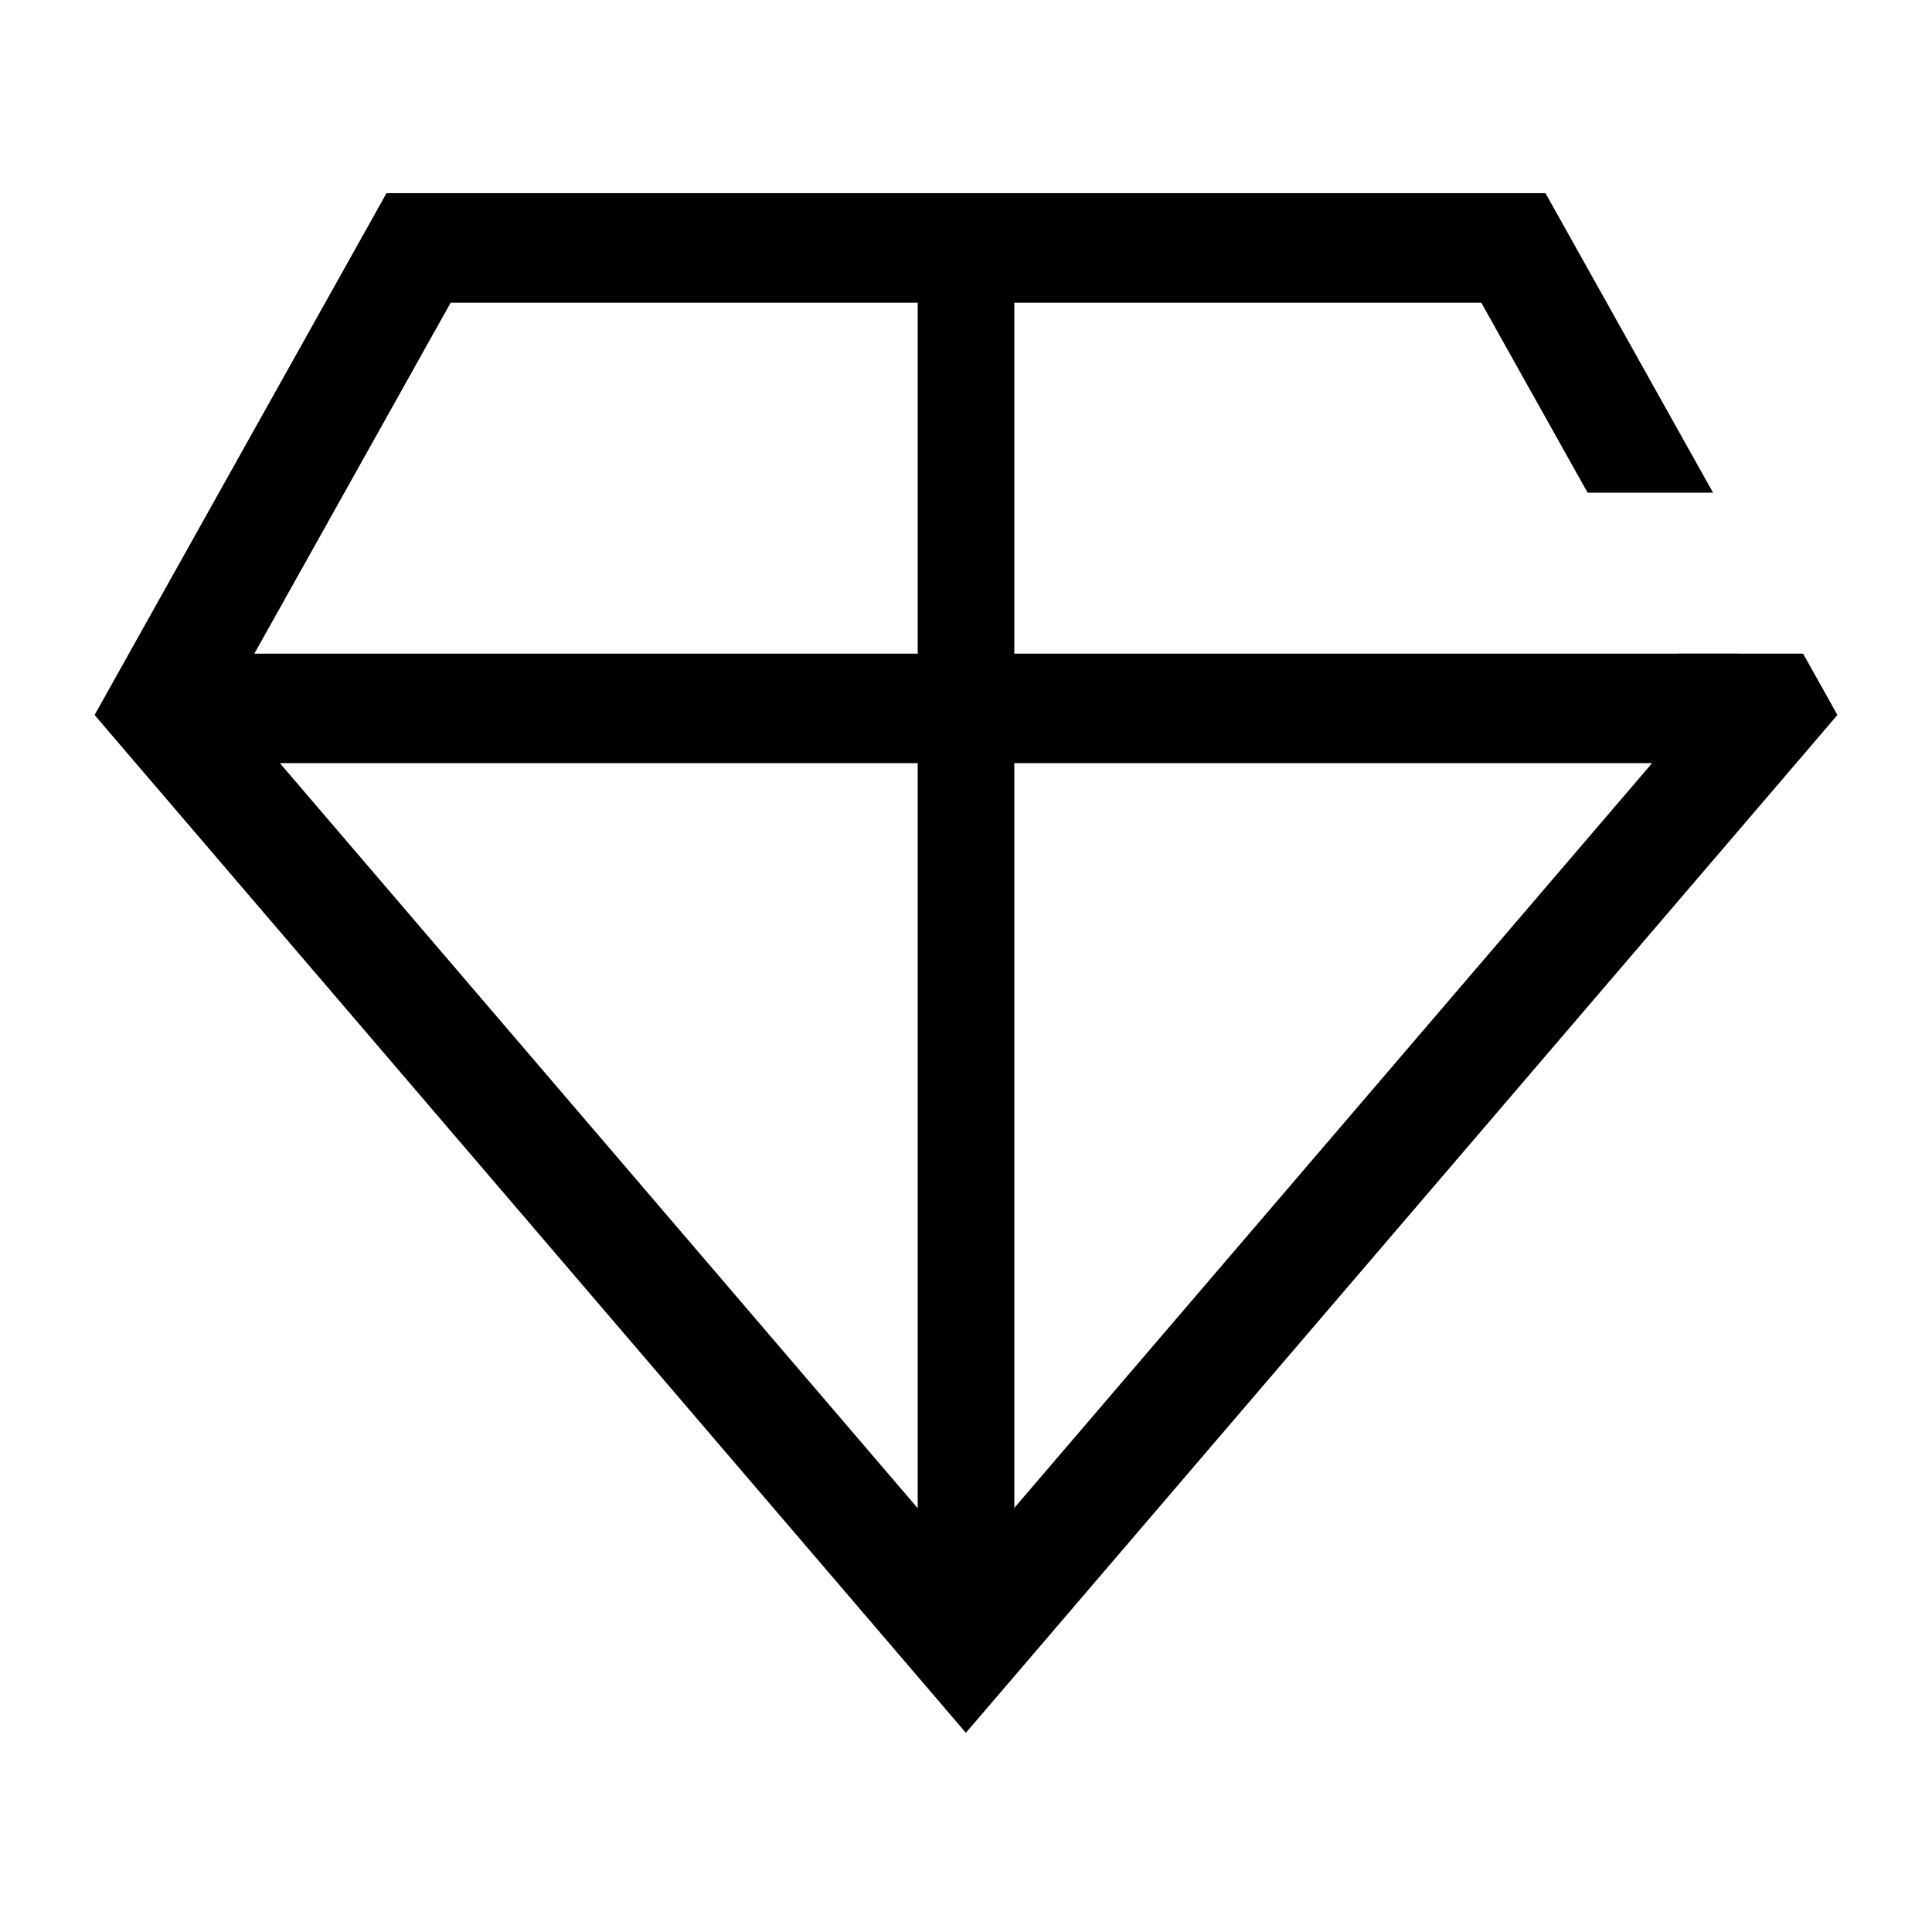 <svg width="30" height="30" viewBox="0 0 30 30" fill="none" xmlns="http://www.w3.org/2000/svg">
<path fill-rule="evenodd" clip-rule="evenodd" d="M27 11.85H3V10.15H27V11.85Z" fill="black"/>
<path fill-rule="evenodd" clip-rule="evenodd" d="M6.5 3H6.001L5.758 3.435L1.758 10.585L1.469 11.102L1.854 11.553L14.353 26.153L14.998 26.907L15.644 26.153L28.146 11.553L28.531 11.102L28.242 10.585L27.998 10.15H26.05L26.469 10.898L14.998 24.293L3.531 10.898L6.998 4.7H15H23.001L24.652 7.65H26.6L24.242 3.435L23.998 3H23.5H15H6.5Z" fill="black"/>
<rect x="14.25" y="3" width="1.5" height="22" fill="black"/>
</svg>
